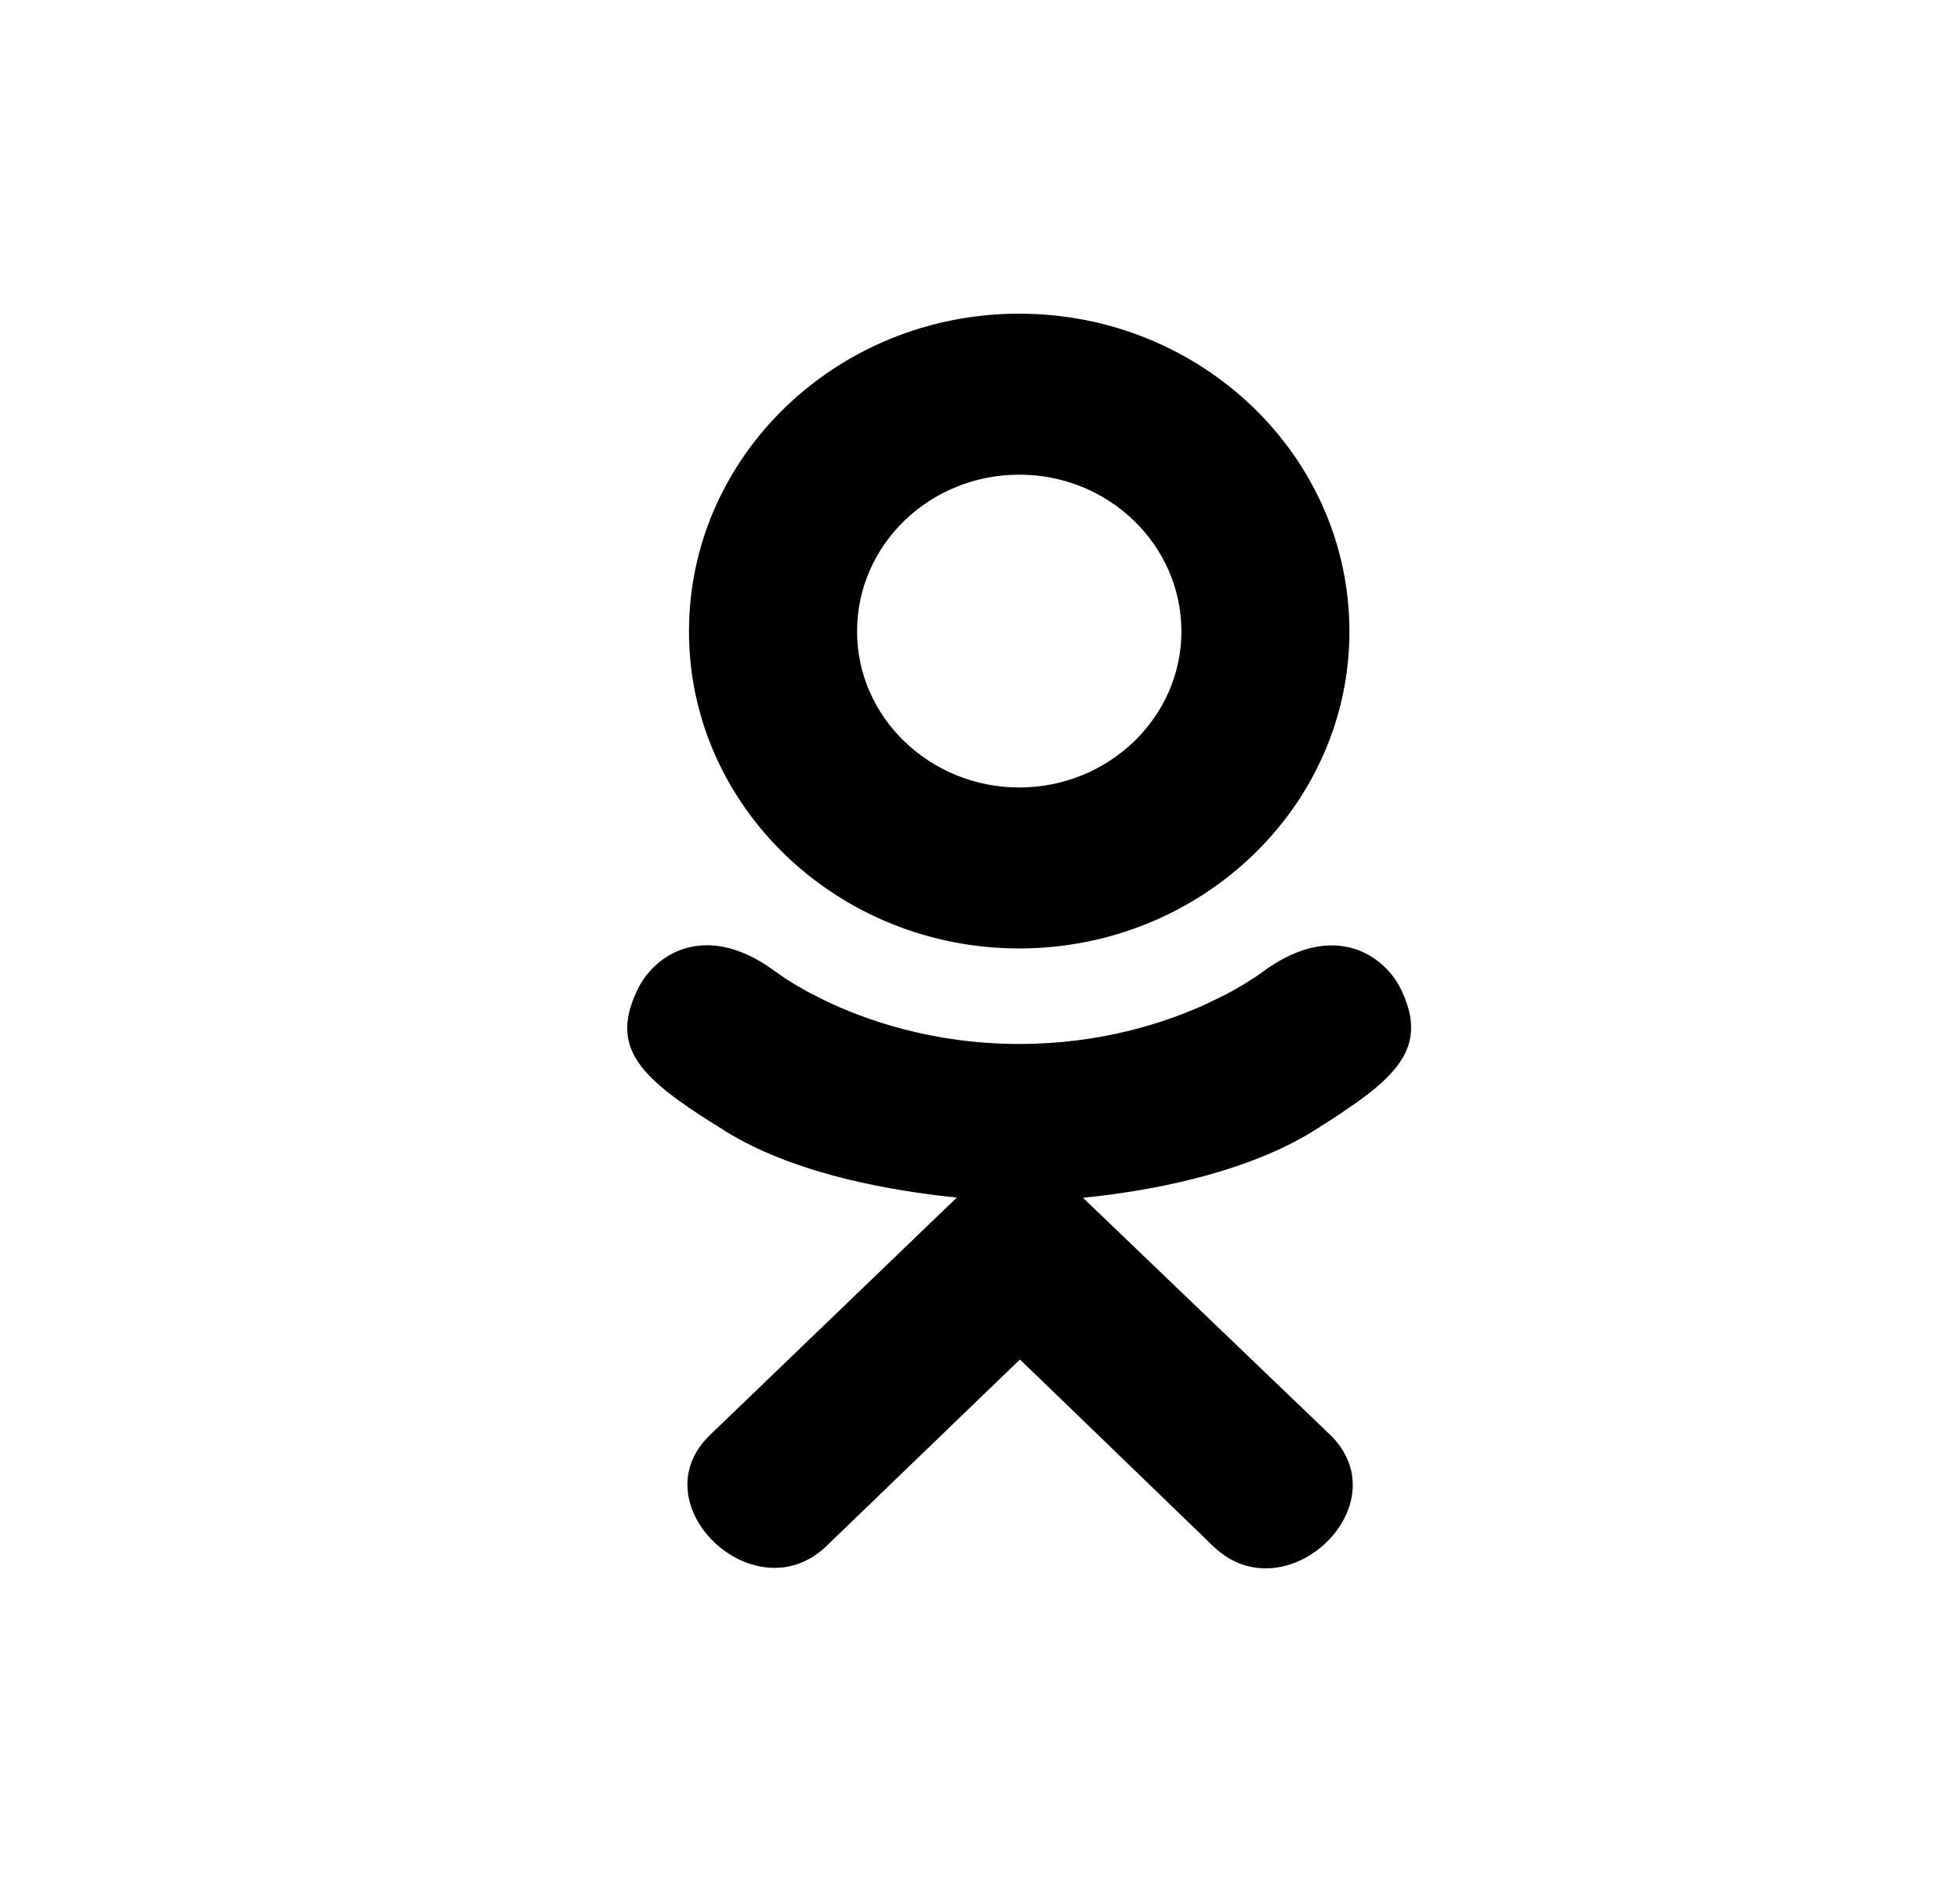 <?xml version="1.0" encoding="UTF-8"?>
<svg width="25px" height="24px" viewBox="0 0 25 24" version="1.1" xmlns="http://www.w3.org/2000/svg" xmlns:xlink="http://www.w3.org/1999/xlink">
    <title>Odnoklassniki</title>
    <g id="Odnoklassniki" stroke="none" stroke-width="1" fill="none" fill-rule="evenodd" transform="translate(1, 0)">
        <path d="M7.148,12.588 C7.376,12.156 7.978,11.787 8.783,12.314 L9.016,12.477 L9.016,12.477 L9.133,12.551 L9.133,12.551 L9.296,12.644 L9.296,12.644 L9.501,12.749 C10.028,13.005 10.891,13.313 12.002,13.313 C13.031,13.313 13.849,13.048 14.383,12.805 L14.609,12.695 C14.643,12.678 14.676,12.661 14.706,12.644 L14.868,12.551 L14.868,12.551 L15.028,12.449 L15.028,12.449 L15.083,12.41 C15.956,11.751 16.612,12.132 16.856,12.588 C17.173,13.222 16.95,13.594 16.322,14.047 L16.049,14.234 L16.049,14.234 L15.735,14.434 C14.927,14.928 13.841,15.152 13.044,15.249 L12.814,15.275 L15.971,18.302 L15.971,18.302 C16.877,19.196 15.403,20.592 14.487,19.73 L12.292,17.609 L12.292,17.609 L12.009,17.337 L9.531,19.726 C8.615,20.586 7.141,19.177 8.057,18.299 L11.204,15.272 L11.204,15.272 L10.995,15.249 C10.2,15.153 9.087,14.94 8.262,14.431 L7.947,14.232 C7.114,13.689 6.782,13.306 7.148,12.588 Z M12,4 C14.319,4 16.212,5.812 16.212,8.053 C16.212,10.283 14.319,12.095 12,12.095 C9.681,12.095 7.788,10.283 7.788,8.053 C7.788,5.812 9.681,4 12,4 Z M12,6.053 C10.86,6.053 9.931,6.946 9.932,8.053 C9.932,9.148 10.861,10.042 12,10.042 C13.14,10.042 14.069,9.148 14.069,8.053 C14.069,6.947 13.14,6.053 12,6.053 Z" id="Shape" fill="#000000"></path>
    </g>
</svg>